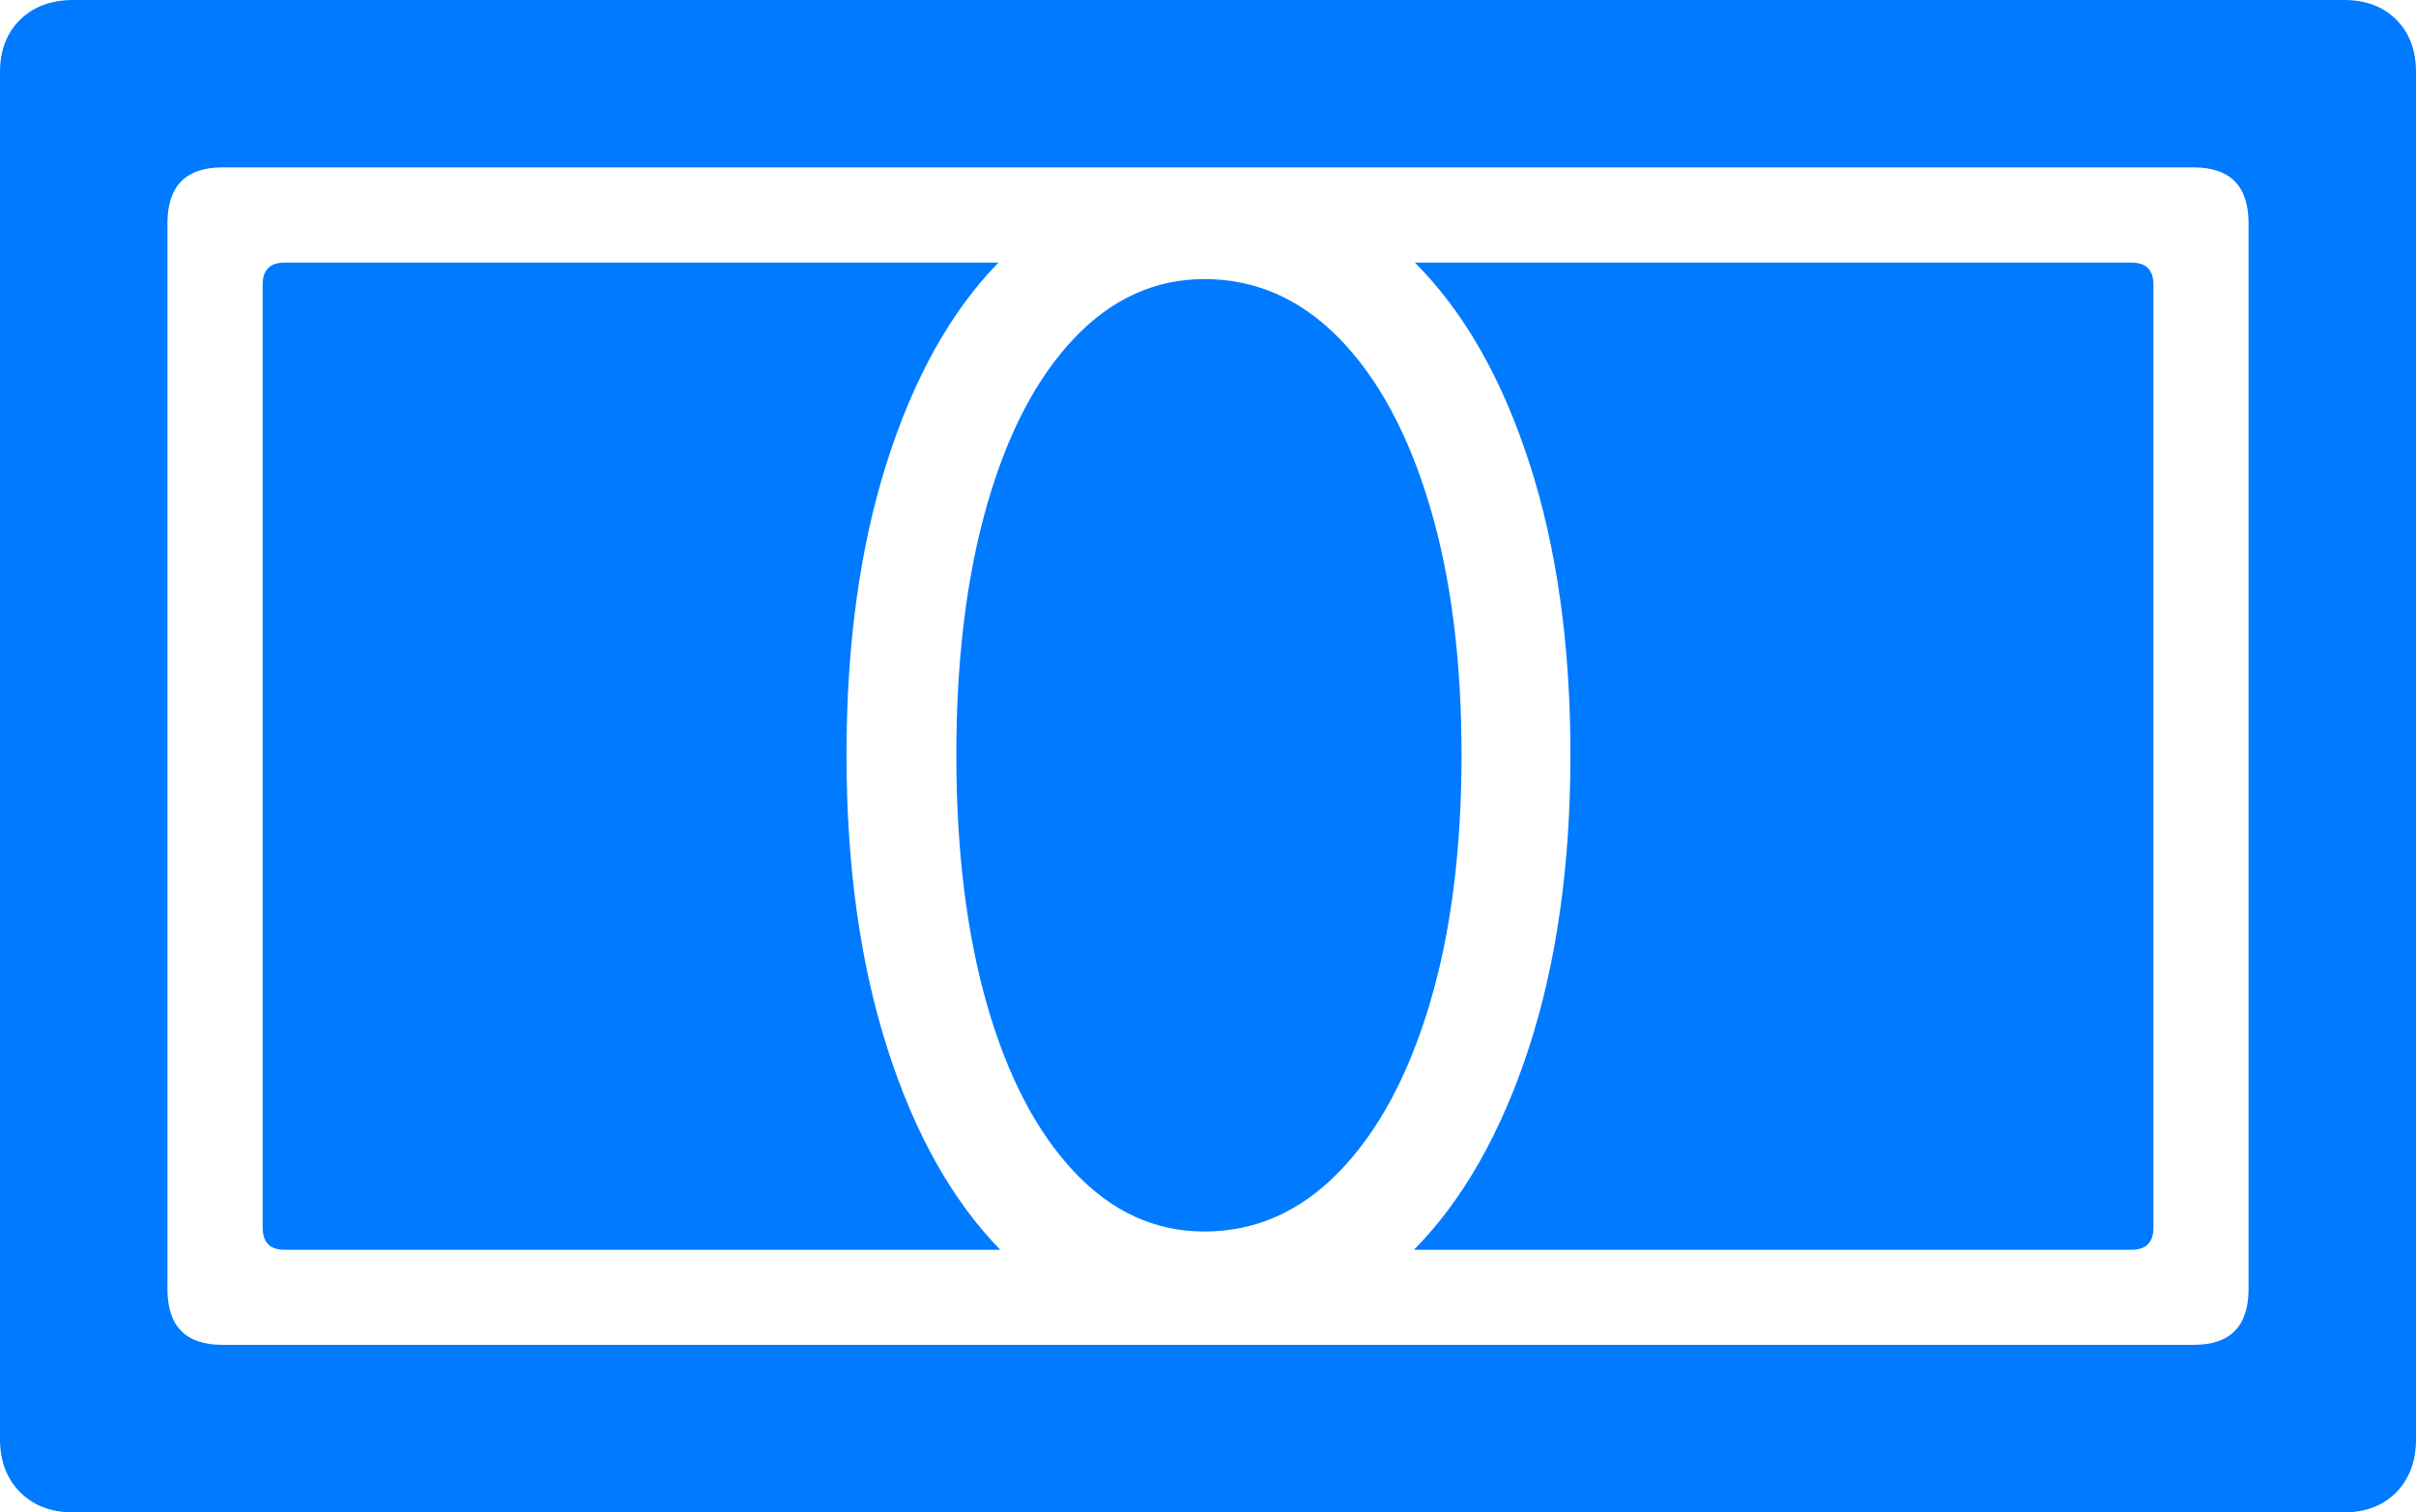 <?xml version="1.0" encoding="UTF-8"?>
<!--Generator: Apple Native CoreSVG 175.5-->
<!DOCTYPE svg
PUBLIC "-//W3C//DTD SVG 1.1//EN"
       "http://www.w3.org/Graphics/SVG/1.1/DTD/svg11.dtd">
<svg version="1.1" xmlns="http://www.w3.org/2000/svg" xmlns:xlink="http://www.w3.org/1999/xlink" width="25.781" height="16.143">
 <g>
  <rect height="16.143" opacity="0" width="25.781" x="0" y="0"/>
  <path d="M2.803 13.105Q2.803 13.34 3.037 13.34L10.674 13.34Q9.902 12.549 9.468 11.187Q9.033 9.824 9.033 8.057Q9.033 6.289 9.463 4.937Q9.893 3.584 10.654 2.803L3.037 2.803Q2.803 2.803 2.803 3.037ZM10.205 8.057Q10.205 9.58 10.532 10.723Q10.859 11.865 11.46 12.505Q12.06 13.145 12.852 13.145Q13.672 13.145 14.292 12.505Q14.912 11.865 15.254 10.723Q15.596 9.58 15.596 8.057Q15.596 6.533 15.254 5.391Q14.912 4.248 14.292 3.613Q13.672 2.979 12.852 2.979Q12.06 2.979 11.46 3.613Q10.859 4.248 10.532 5.391Q10.205 6.533 10.205 8.057ZM15.088 13.34L22.744 13.34Q22.979 13.34 22.979 13.105L22.979 3.037Q22.979 2.803 22.744 2.803L15.098 2.803Q15.879 3.584 16.318 4.937Q16.758 6.289 16.758 8.057Q16.758 9.824 16.314 11.187Q15.869 12.549 15.088 13.34Z" fill="#007aff"/>
  <path d="M0 15.361Q0 15.713 0.215 15.928Q0.43 16.143 0.781 16.143L25.01 16.143Q25.361 16.143 25.571 15.928Q25.781 15.713 25.781 15.361L25.781 0.771Q25.781 0.42 25.571 0.21Q25.361 0 25.01 0L0.781 0Q0.43 0 0.215 0.21Q0 0.42 0 0.771ZM1.787 13.76L1.787 2.383Q1.787 1.787 2.373 1.787L23.408 1.787Q23.994 1.787 23.994 2.383L23.994 13.76Q23.994 14.355 23.408 14.355L2.373 14.355Q1.787 14.355 1.787 13.76Z" fill="#007aff"/>
 </g>
</svg>
